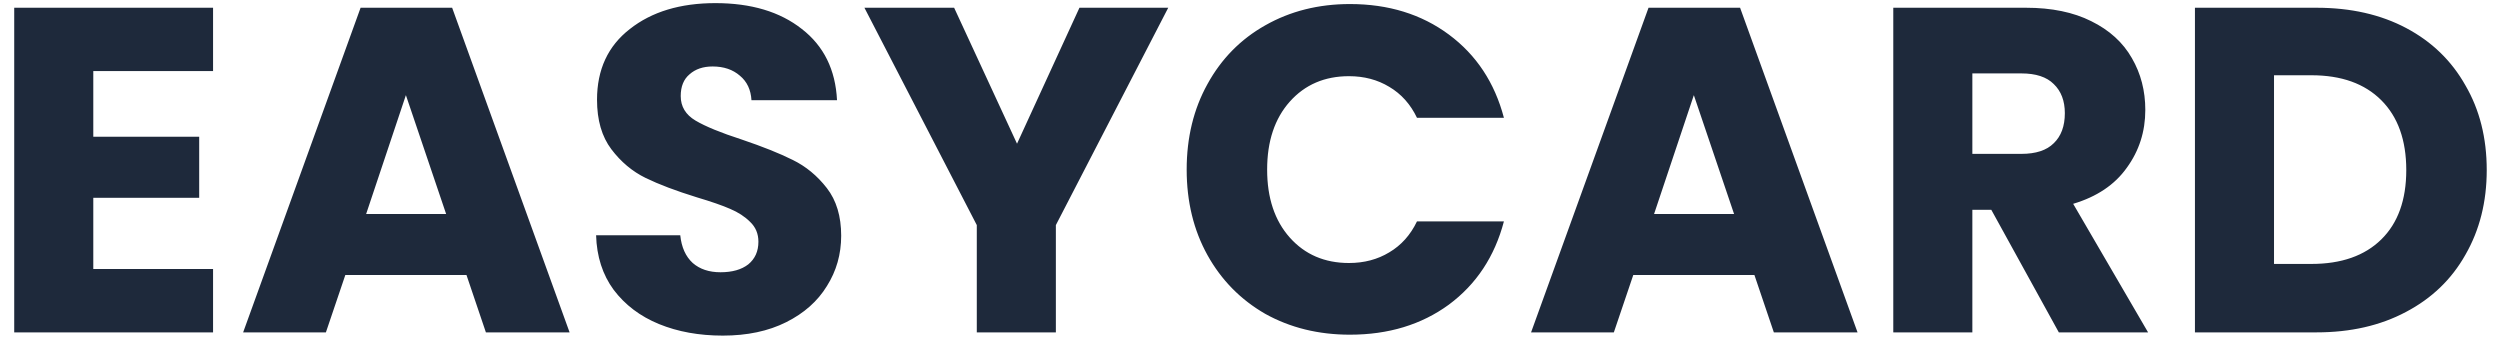 <svg width="173" height="24" viewBox="0 0 173 24" fill="none" xmlns="http://www.w3.org/2000/svg">
<path d="M6.456 4.92V9.464H13.784V13.688H6.456V18.616H14.744V23H0.984V0.536H14.744V4.92H6.456ZM32.281 19.032H23.896L22.552 23H16.825L24.953 0.536H31.288L39.416 23H33.624L32.281 19.032ZM30.872 14.808L28.088 6.584L25.337 14.808H30.872ZM50.018 23.224C48.376 23.224 46.904 22.957 45.602 22.424C44.301 21.891 43.256 21.101 42.466 20.056C41.698 19.011 41.293 17.752 41.25 16.28H47.074C47.16 17.112 47.448 17.752 47.938 18.2C48.429 18.627 49.069 18.84 49.858 18.84C50.669 18.84 51.309 18.659 51.778 18.296C52.248 17.912 52.482 17.389 52.482 16.728C52.482 16.173 52.29 15.715 51.906 15.352C51.544 14.989 51.085 14.691 50.53 14.456C49.997 14.221 49.229 13.955 48.226 13.656C46.776 13.208 45.592 12.76 44.674 12.312C43.757 11.864 42.968 11.203 42.306 10.328C41.645 9.453 41.314 8.312 41.314 6.904C41.314 4.813 42.072 3.181 43.586 2.008C45.101 0.813 47.074 0.216 49.506 0.216C51.981 0.216 53.976 0.813 55.49 2.008C57.005 3.181 57.816 4.824 57.922 6.936H52.002C51.96 6.211 51.693 5.645 51.202 5.24C50.712 4.813 50.082 4.6 49.314 4.6C48.653 4.6 48.12 4.781 47.714 5.144C47.309 5.485 47.106 5.987 47.106 6.648C47.106 7.373 47.448 7.939 48.13 8.344C48.813 8.749 49.88 9.187 51.33 9.656C52.781 10.147 53.954 10.616 54.85 11.064C55.768 11.512 56.557 12.163 57.218 13.016C57.88 13.869 58.21 14.968 58.21 16.312C58.21 17.592 57.88 18.755 57.218 19.8C56.578 20.845 55.64 21.677 54.402 22.296C53.165 22.915 51.704 23.224 50.018 23.224ZM80.842 0.536L73.066 15.576V23H67.594V15.576L59.818 0.536H66.026L70.378 9.944L74.698 0.536H80.842ZM82.118 11.736C82.118 9.517 82.599 7.544 83.558 5.816C84.519 4.067 85.852 2.712 87.558 1.752C89.287 0.771 91.239 0.28 93.415 0.28C96.081 0.28 98.364 0.984 100.263 2.392C102.161 3.8 103.431 5.72 104.071 8.152H98.055C97.606 7.213 96.966 6.499 96.135 6.008C95.324 5.517 94.396 5.272 93.35 5.272C91.665 5.272 90.3 5.859 89.254 7.032C88.209 8.205 87.686 9.773 87.686 11.736C87.686 13.699 88.209 15.267 89.254 16.44C90.3 17.613 91.665 18.2 93.35 18.2C94.396 18.2 95.324 17.955 96.135 17.464C96.966 16.973 97.606 16.259 98.055 15.32H104.071C103.431 17.752 102.161 19.672 100.263 21.08C98.364 22.467 96.081 23.16 93.415 23.16C91.239 23.16 89.287 22.68 87.558 21.72C85.852 20.739 84.519 19.384 83.558 17.656C82.599 15.928 82.118 13.955 82.118 11.736ZM121.406 19.032H113.022L111.678 23H105.95L114.078 0.536H120.414L128.542 23H122.75L121.406 19.032ZM119.998 14.808L117.214 6.584L114.462 14.808H119.998ZM142.471 23L137.799 14.52H136.487V23H131.015V0.536H140.199C141.97 0.536 143.474 0.845 144.711 1.464C145.97 2.083 146.909 2.936 147.527 4.024C148.146 5.091 148.455 6.285 148.455 7.608C148.455 9.101 148.029 10.435 147.175 11.608C146.343 12.781 145.106 13.613 143.463 14.104L148.647 23H142.471ZM136.487 10.648H139.879C140.882 10.648 141.629 10.403 142.119 9.912C142.631 9.421 142.887 8.728 142.887 7.832C142.887 6.979 142.631 6.307 142.119 5.816C141.629 5.325 140.882 5.08 139.879 5.08H136.487V10.648ZM160.306 0.536C162.674 0.536 164.744 1.005 166.514 1.944C168.285 2.883 169.65 4.205 170.61 5.912C171.592 7.597 172.082 9.549 172.082 11.768C172.082 13.965 171.592 15.917 170.61 17.624C169.65 19.331 168.274 20.653 166.482 21.592C164.712 22.531 162.653 23 160.306 23H151.89V0.536H160.306ZM159.954 18.264C162.024 18.264 163.634 17.699 164.786 16.568C165.938 15.437 166.514 13.837 166.514 11.768C166.514 9.699 165.938 8.088 164.786 6.936C163.634 5.784 162.024 5.208 159.954 5.208H157.362V18.264H159.954Z" fill="#1E293B"/>
</svg>
